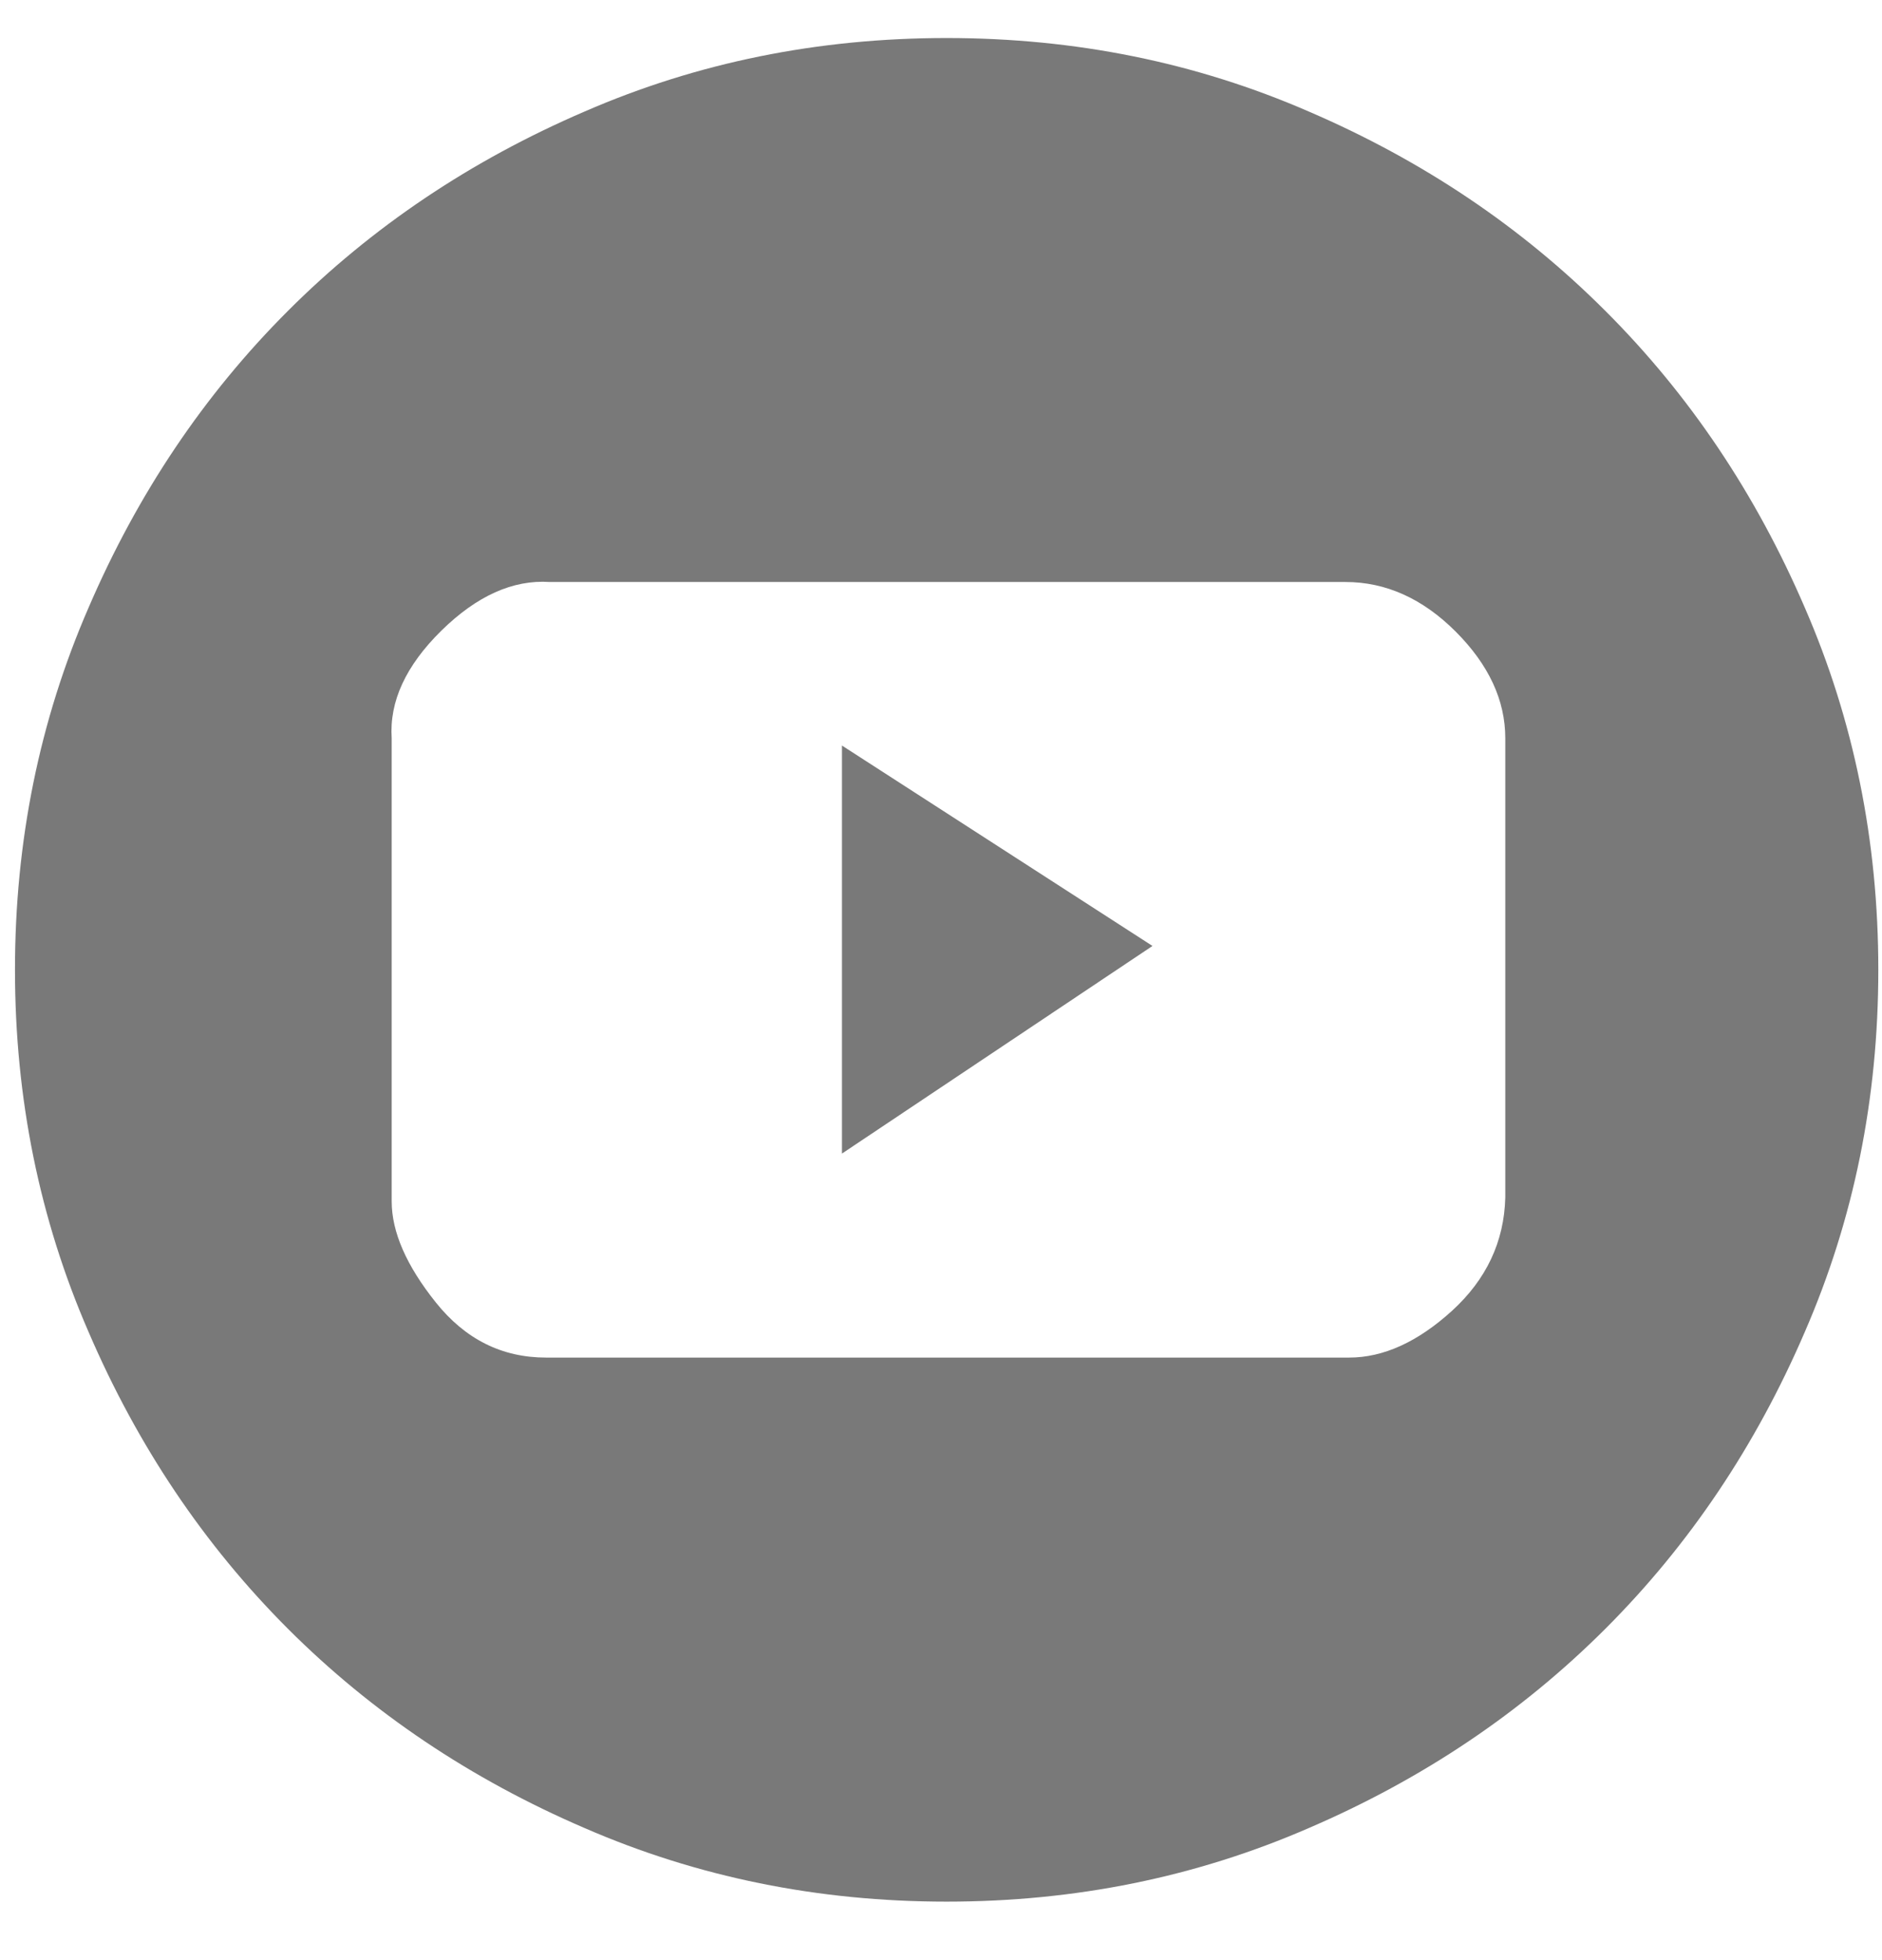 <svg width="24" height="25" viewBox="0 0 24 25" fill="none" xmlns="http://www.w3.org/2000/svg">
<g clip-path="url(#clip0_14249_9564)">
<path d="M14.697 12.065L10.737 9.509V14.713L14.697 12.065ZM17.157 7.423C17.673 7.423 18.142 7.634 18.564 8.056C18.985 8.478 19.196 8.931 19.196 9.416V15.276C19.181 15.838 18.954 16.319 18.517 16.718C18.079 17.116 17.642 17.315 17.204 17.315H6.964C6.401 17.315 5.933 17.081 5.558 16.612C5.183 16.143 4.995 15.713 4.995 15.323V9.416C4.964 8.947 5.175 8.49 5.628 8.044C6.081 7.599 6.542 7.392 7.011 7.423H17.157ZM0.191 12.369C0.191 14.01 0.504 15.549 1.129 16.987C1.754 18.441 2.601 19.702 3.671 20.773C4.741 21.843 6.003 22.691 7.456 23.316C8.893 23.941 10.432 24.254 12.072 24.254C13.713 24.254 15.252 23.941 16.689 23.316C18.142 22.691 19.403 21.843 20.473 20.773C21.544 19.702 22.391 18.441 23.016 16.987C23.641 15.549 23.953 14.01 23.953 12.369C23.953 10.728 23.641 9.189 23.016 7.751C22.391 6.298 21.544 5.036 20.473 3.966C19.403 2.895 18.142 2.047 16.689 1.422C15.252 0.797 13.713 0.485 12.072 0.485C10.432 0.485 8.893 0.797 7.456 1.422C6.003 2.047 4.741 2.895 3.671 3.966C2.601 5.036 1.754 6.298 1.129 7.751C0.504 9.189 0.191 10.728 0.191 12.369Z" fill="#797979"/>
</g>
<defs>
<clipPath id="clip0_14249_9564">
<rect width="23.902" height="24.6" fill="white" transform="matrix(1 0 0 -1 0.098 24.6)"/>
</clipPath>
</defs>
</svg>
